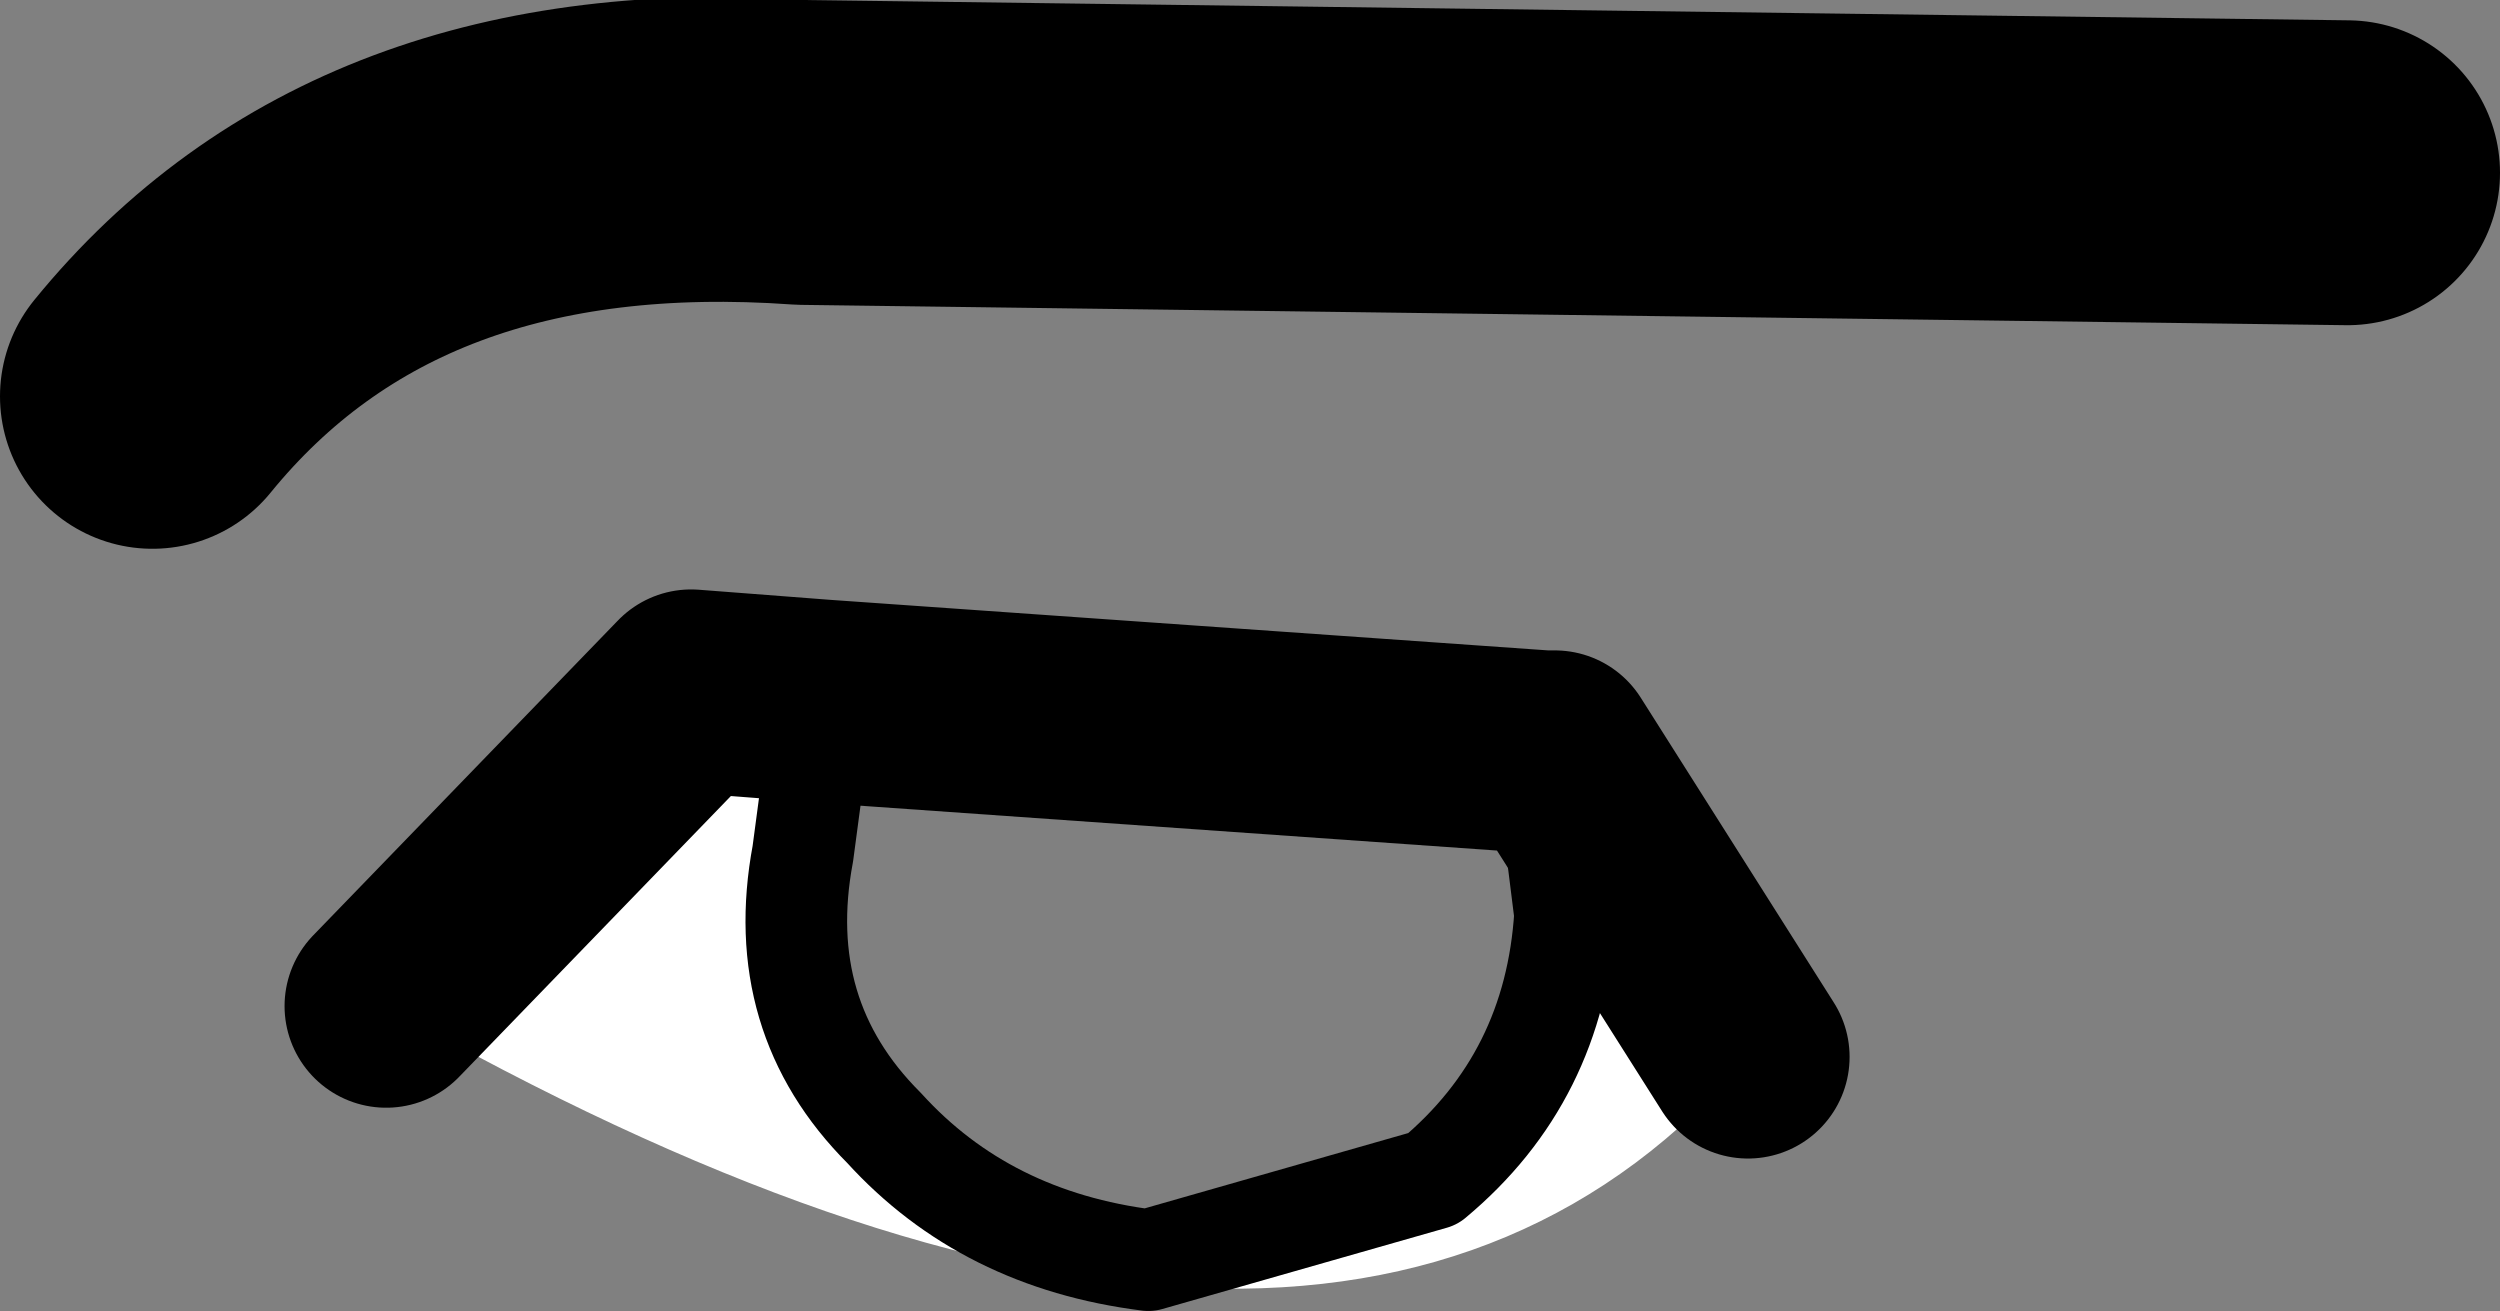 <?xml version="1.0" encoding="UTF-8" standalone="no"?>
<svg xmlns:xlink="http://www.w3.org/1999/xlink" height="6.45px" width="12.3px" xmlns="http://www.w3.org/2000/svg">
  <rect width="100%" height="100%" fill="#808080" stroke="none"/>
  <g transform="matrix(1.0, 0.0, 0.0, 1.0, -241.95, -101.4)">
    <path d="M243.85 106.35 L245.35 104.8 246.0 104.85 245.9 105.6 Q245.75 106.4 246.3 106.95 246.8 107.5 247.6 107.6 L249.0 107.2 Q249.6 106.7 249.65 105.9 L249.55 105.1 249.6 105.1 250.55 106.6 Q248.5 109.0 243.85 106.35" fill="#ffffff" fill-rule="evenodd" stroke="none"/>
    <path d="M246.0 104.85 L245.35 104.8 243.85 106.35 M250.55 106.6 L249.6 105.1 249.55 105.1 246.0 104.85" fill="none" stroke="#000000" stroke-linecap="round" stroke-linejoin="round" stroke-width="1.0"/>
    <path d="M249.55 105.1 L249.65 105.9 Q249.6 106.7 249.0 107.2 L247.6 107.6 Q246.8 107.5 246.3 106.95 245.75 106.4 245.9 105.6 L246.0 104.85" fill="none" stroke="#000000" stroke-linecap="round" stroke-linejoin="round" stroke-width="0.5"/>
    <path d="M242.7 103.35 Q243.8 102.0 245.9 102.15 L253.5 102.25" fill="none" stroke="#000000" stroke-linecap="round" stroke-linejoin="round" stroke-width="1.5"/>
  </g>
</svg>
